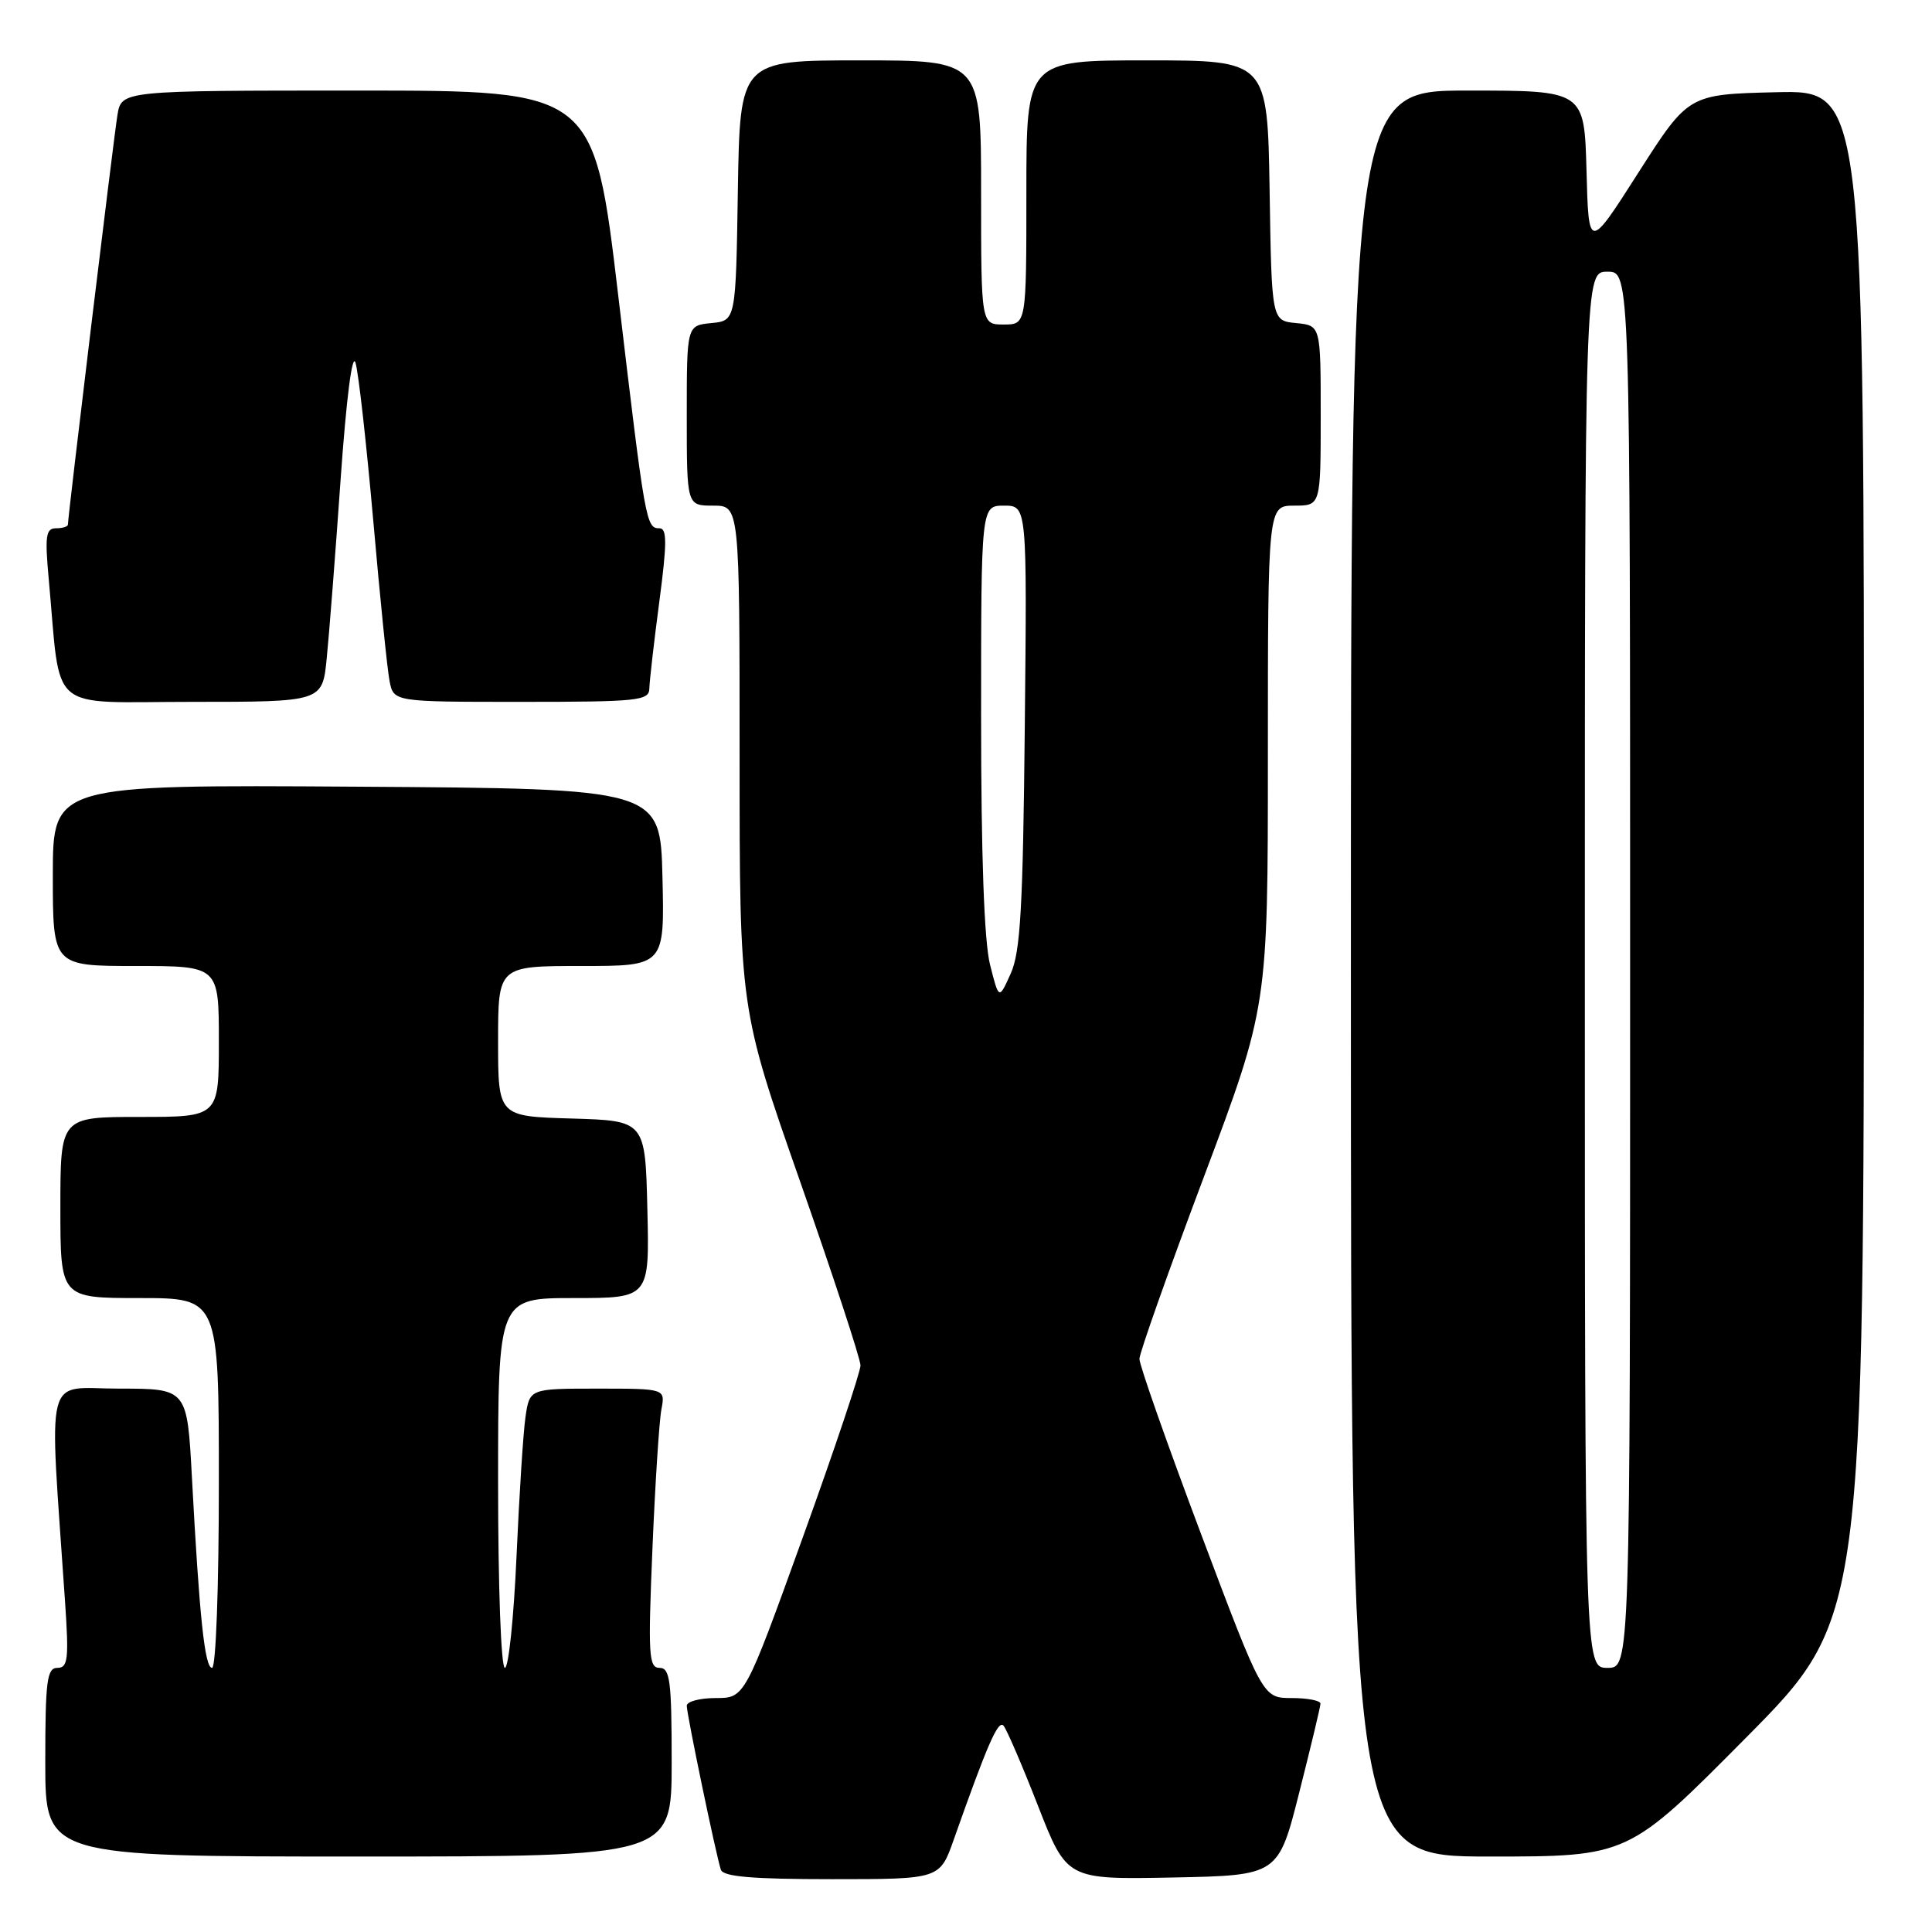 <?xml version="1.0" encoding="UTF-8" standalone="no"?>
<!DOCTYPE svg PUBLIC "-//W3C//DTD SVG 1.1//EN" "http://www.w3.org/Graphics/SVG/1.1/DTD/svg11.dtd" >
<svg xmlns="http://www.w3.org/2000/svg" xmlns:xlink="http://www.w3.org/1999/xlink" version="1.1" viewBox="0 0 256 256">
 <g >
 <path fill="currentColor"
d=" M 126.38 243.75 C 130.85 231.09 132.26 227.87 132.97 228.66 C 133.38 229.12 135.44 233.90 137.54 239.28 C 141.36 249.05 141.36 249.05 155.37 248.78 C 169.38 248.50 169.38 248.50 172.16 237.50 C 173.69 231.45 174.96 226.16 174.97 225.75 C 174.99 225.34 173.27 225.00 171.16 225.00 C 167.32 225.00 167.32 225.00 159.14 203.25 C 154.64 191.29 150.97 180.85 150.98 180.06 C 150.99 179.27 154.82 168.44 159.50 156.00 C 168.00 133.37 168.00 133.37 168.00 100.19 C 168.00 67.00 168.00 67.00 171.50 67.00 C 175.00 67.00 175.00 67.00 175.00 55.06 C 175.00 43.13 175.00 43.13 171.75 42.81 C 168.50 42.50 168.50 42.50 168.23 25.25 C 167.95 8.00 167.95 8.00 151.98 8.00 C 136.00 8.00 136.00 8.00 136.00 25.50 C 136.00 43.00 136.00 43.00 133.00 43.00 C 130.00 43.00 130.00 43.00 130.00 25.50 C 130.00 8.00 130.00 8.00 114.02 8.00 C 98.05 8.00 98.05 8.00 97.77 25.25 C 97.50 42.50 97.50 42.50 94.25 42.81 C 91.00 43.13 91.00 43.13 91.00 55.06 C 91.00 67.00 91.00 67.00 94.50 67.00 C 98.00 67.00 98.00 67.00 98.00 100.33 C 98.00 133.67 98.00 133.67 106.00 156.50 C 110.40 169.06 114.01 180.04 114.02 180.92 C 114.02 181.79 110.58 192.06 106.36 203.75 C 98.69 225.00 98.69 225.00 94.84 225.00 C 92.73 225.00 91.00 225.46 91.00 226.02 C 91.00 227.17 94.88 245.84 95.52 247.75 C 95.83 248.67 99.69 249.00 110.23 249.00 C 124.53 249.00 124.53 249.00 126.38 243.75 Z  M 89.00 233.50 C 89.00 222.69 88.78 221.00 87.39 221.00 C 85.96 221.00 85.86 219.32 86.45 205.25 C 86.81 196.59 87.35 188.26 87.64 186.75 C 88.16 184.00 88.16 184.00 79.17 184.00 C 70.18 184.00 70.18 184.00 69.63 187.75 C 69.33 189.81 68.80 198.14 68.44 206.25 C 68.08 214.36 67.39 221.00 66.90 221.00 C 66.39 221.00 66.00 210.27 66.00 196.50 C 66.00 172.00 66.00 172.00 76.03 172.00 C 86.06 172.00 86.06 172.00 85.78 160.25 C 85.50 148.50 85.50 148.50 75.75 148.21 C 66.00 147.93 66.00 147.93 66.00 137.96 C 66.00 128.00 66.00 128.00 77.03 128.00 C 88.06 128.00 88.06 128.00 87.78 116.25 C 87.50 104.50 87.50 104.50 47.25 104.24 C 7.00 103.98 7.00 103.98 7.00 115.99 C 7.00 128.00 7.00 128.00 18.00 128.00 C 29.00 128.00 29.00 128.00 29.00 138.00 C 29.00 148.00 29.00 148.00 18.50 148.00 C 8.00 148.00 8.00 148.00 8.00 160.00 C 8.00 172.00 8.00 172.00 18.50 172.00 C 29.00 172.00 29.00 172.00 29.00 196.50 C 29.00 210.32 28.61 221.00 28.10 221.00 C 27.13 221.00 26.42 214.28 25.43 195.75 C 24.80 184.00 24.80 184.00 15.78 184.00 C 5.73 184.00 6.50 180.97 8.62 212.25 C 9.14 219.86 9.00 221.00 7.61 221.00 C 6.22 221.00 6.00 222.69 6.00 233.50 C 6.00 246.00 6.00 246.00 47.50 246.00 C 89.00 246.00 89.00 246.00 89.00 233.50 Z  M 231.36 230.25 C 246.97 214.50 246.97 214.50 246.98 113.22 C 247.00 11.94 247.00 11.94 235.36 12.22 C 223.73 12.50 223.73 12.50 217.11 22.85 C 210.50 33.21 210.50 33.21 210.22 22.60 C 209.93 12.00 209.93 12.00 194.47 12.00 C 179.00 12.00 179.00 12.00 179.00 129.00 C 179.00 246.00 179.00 246.00 197.37 246.00 C 215.75 246.00 215.75 246.00 231.36 230.25 Z  M 43.29 87.25 C 43.61 84.09 44.44 73.44 45.13 63.58 C 45.89 52.77 46.68 46.62 47.11 48.08 C 47.51 49.41 48.56 58.83 49.46 69.00 C 50.35 79.17 51.32 88.74 51.62 90.25 C 52.16 93.00 52.16 93.00 69.08 93.00 C 84.51 93.00 86.00 92.85 86.04 91.25 C 86.06 90.29 86.65 85.11 87.36 79.75 C 88.39 71.95 88.39 70.00 87.39 70.00 C 85.61 70.00 85.51 69.46 81.93 39.25 C 78.70 12.00 78.70 12.00 47.39 12.00 C 16.09 12.00 16.09 12.00 15.56 15.25 C 15.06 18.29 9.00 68.42 9.00 69.50 C 9.00 69.78 8.29 70.00 7.42 70.00 C 6.08 70.00 5.93 71.00 6.46 76.75 C 8.12 94.79 6.04 93.00 25.45 93.00 C 42.72 93.00 42.72 93.00 43.29 87.25 Z  M 131.18 127.80 C 130.41 124.75 130.00 113.30 130.00 95.06 C 130.00 67.00 130.00 67.00 133.04 67.00 C 136.09 67.00 136.09 67.00 135.79 96.25 C 135.55 120.22 135.22 126.13 133.93 128.99 C 132.36 132.49 132.36 132.49 131.18 127.80 Z  M 210.00 128.50 C 210.00 36.00 210.00 36.00 213.00 36.00 C 216.00 36.00 216.00 36.00 216.00 128.50 C 216.00 221.00 216.00 221.00 213.00 221.00 C 210.00 221.00 210.00 221.00 210.00 128.50 Z "/>
</g>
</svg>